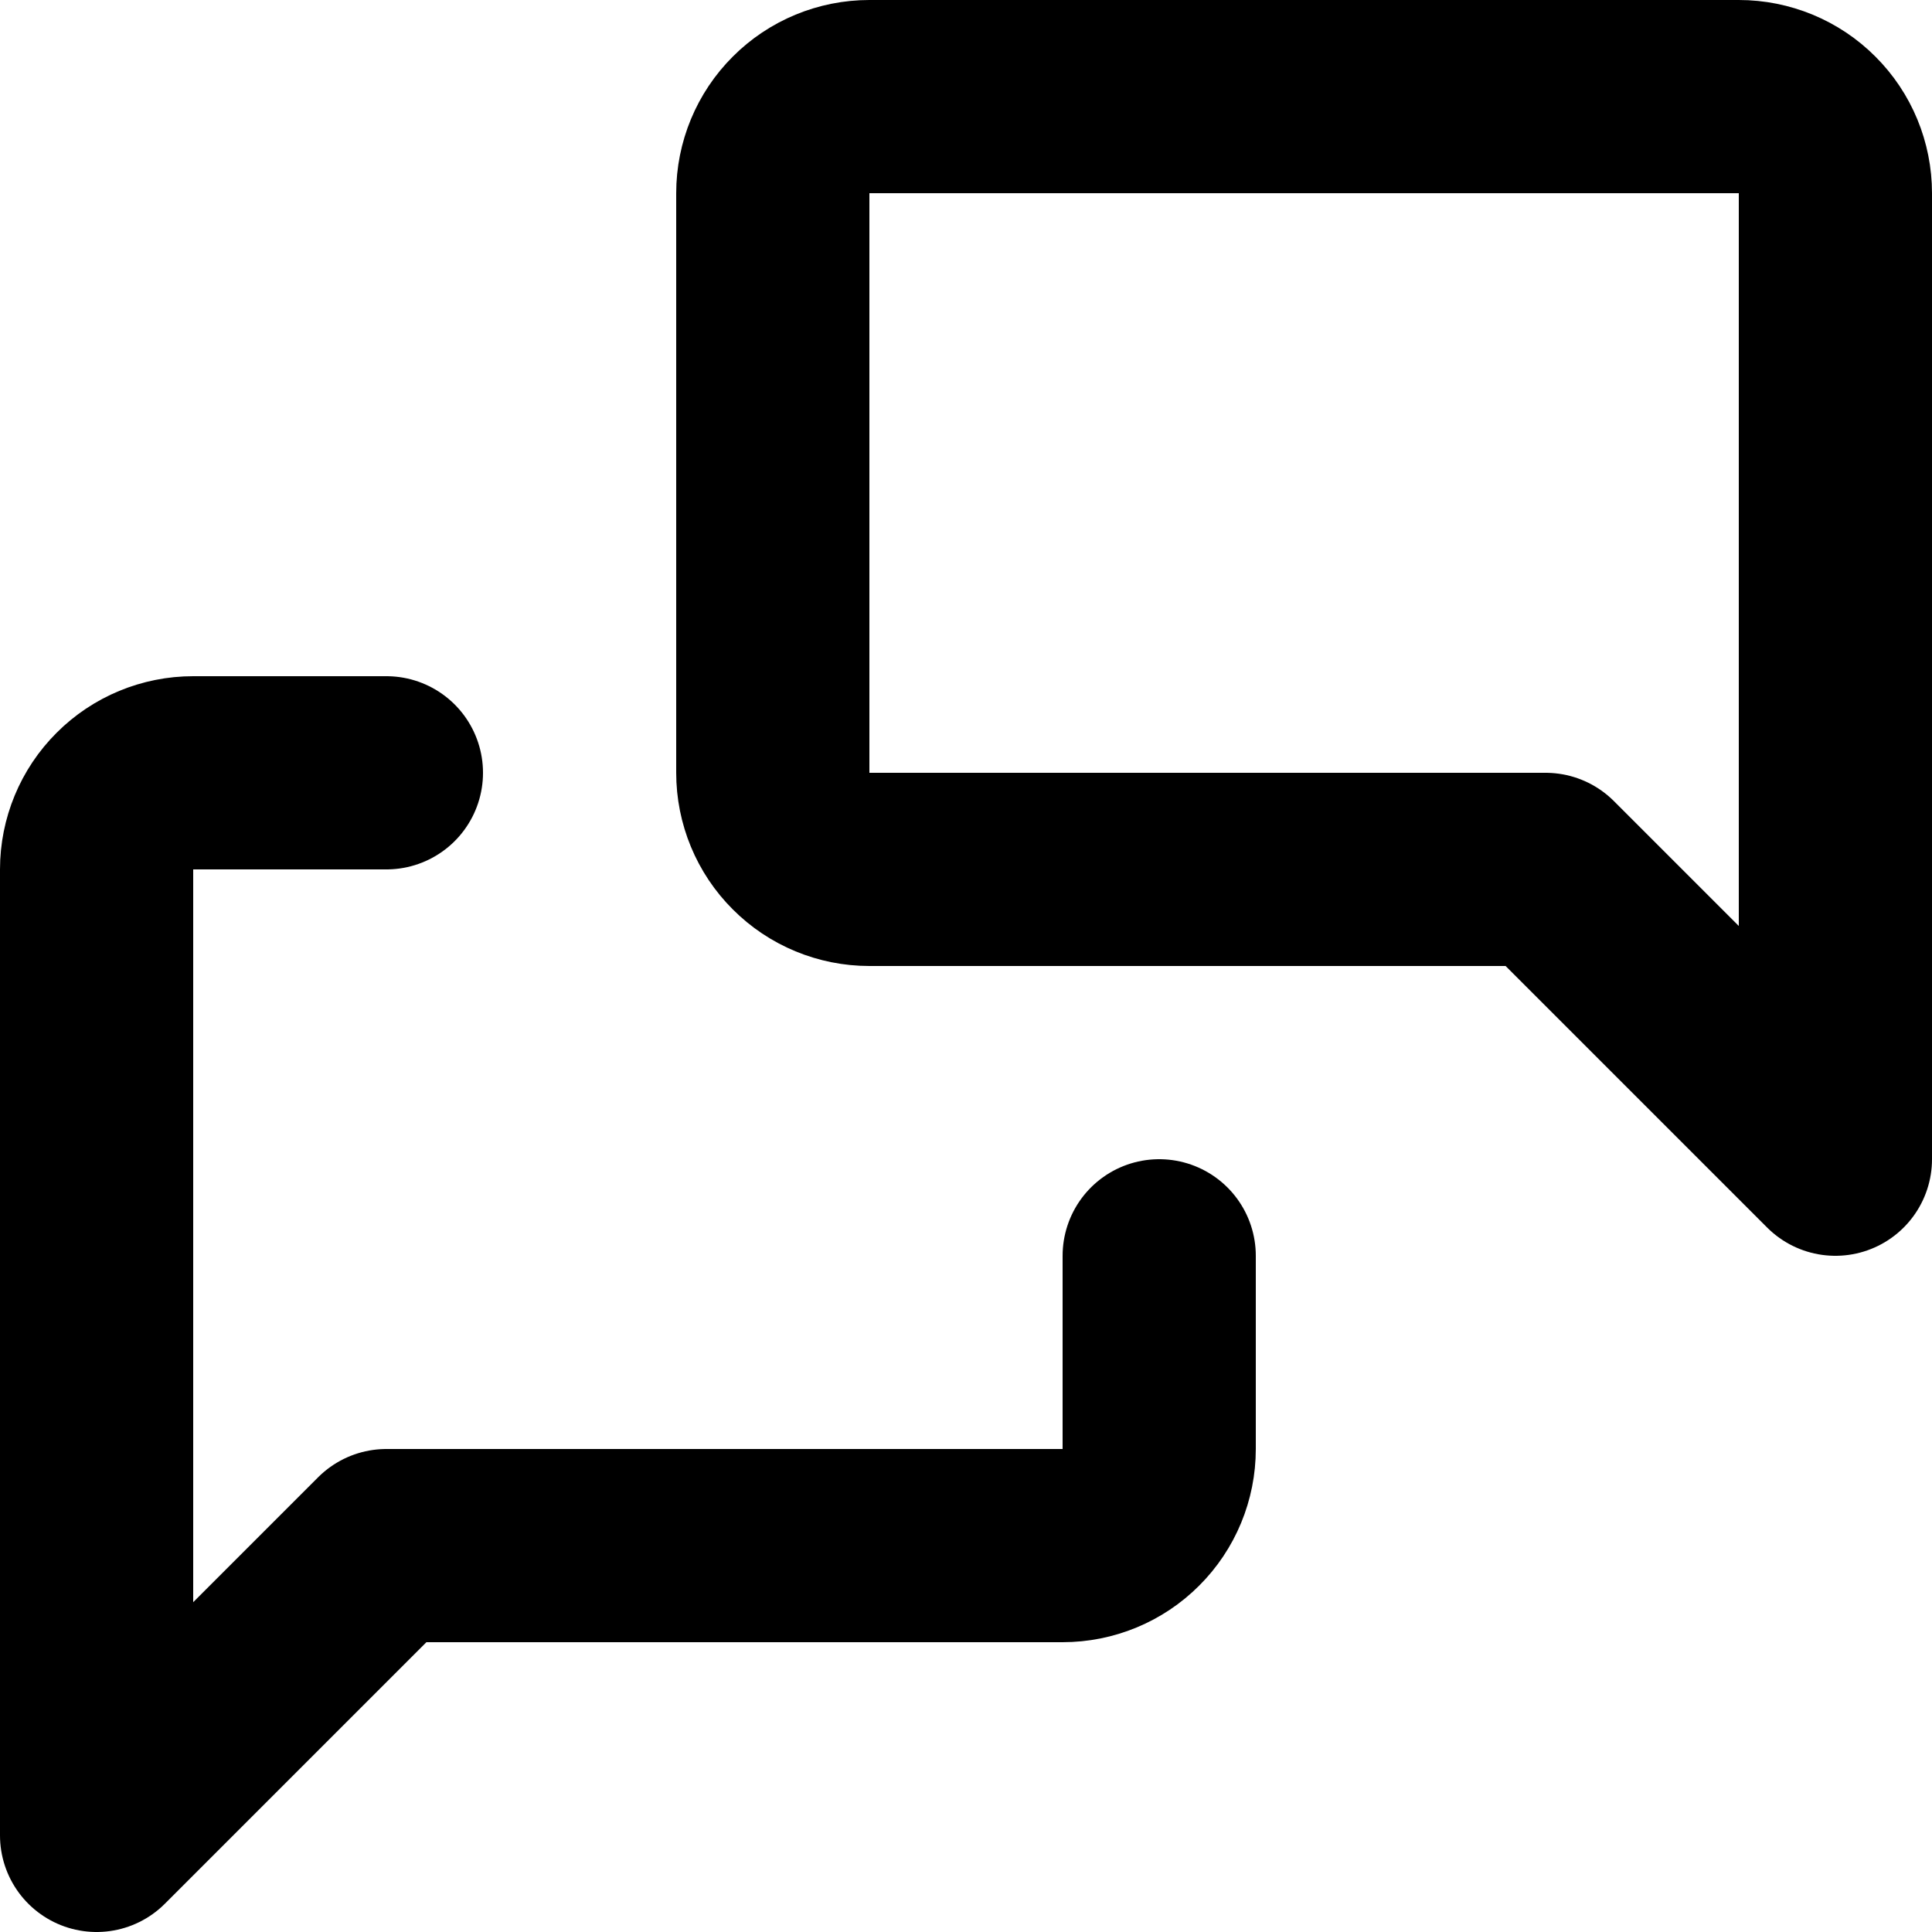 <svg width="20" height="20" viewBox="0 0 20 20" fill="none" xmlns="http://www.w3.org/2000/svg">
<path d="M12 13V15C12 15.265 11.895 15.52 11.707 15.707C11.52 15.895 11.265 16 11 16H4L1 19V9C1 8.735 1.105 8.48 1.293 8.293C1.48 8.105 1.735 8 2 8H4M19 12L16 9H9C8.735 9 8.48 8.895 8.293 8.707C8.105 8.52 8 8.265 8 8V2C8 1.735 8.105 1.48 8.293 1.293C8.48 1.105 8.735 1 9 1H18C18.265 1 18.52 1.105 18.707 1.293C18.895 1.48 19 1.735 19 2V12Z" stroke="black" stroke-width="2" stroke-linecap="round" stroke-linejoin="round"/>
</svg>
